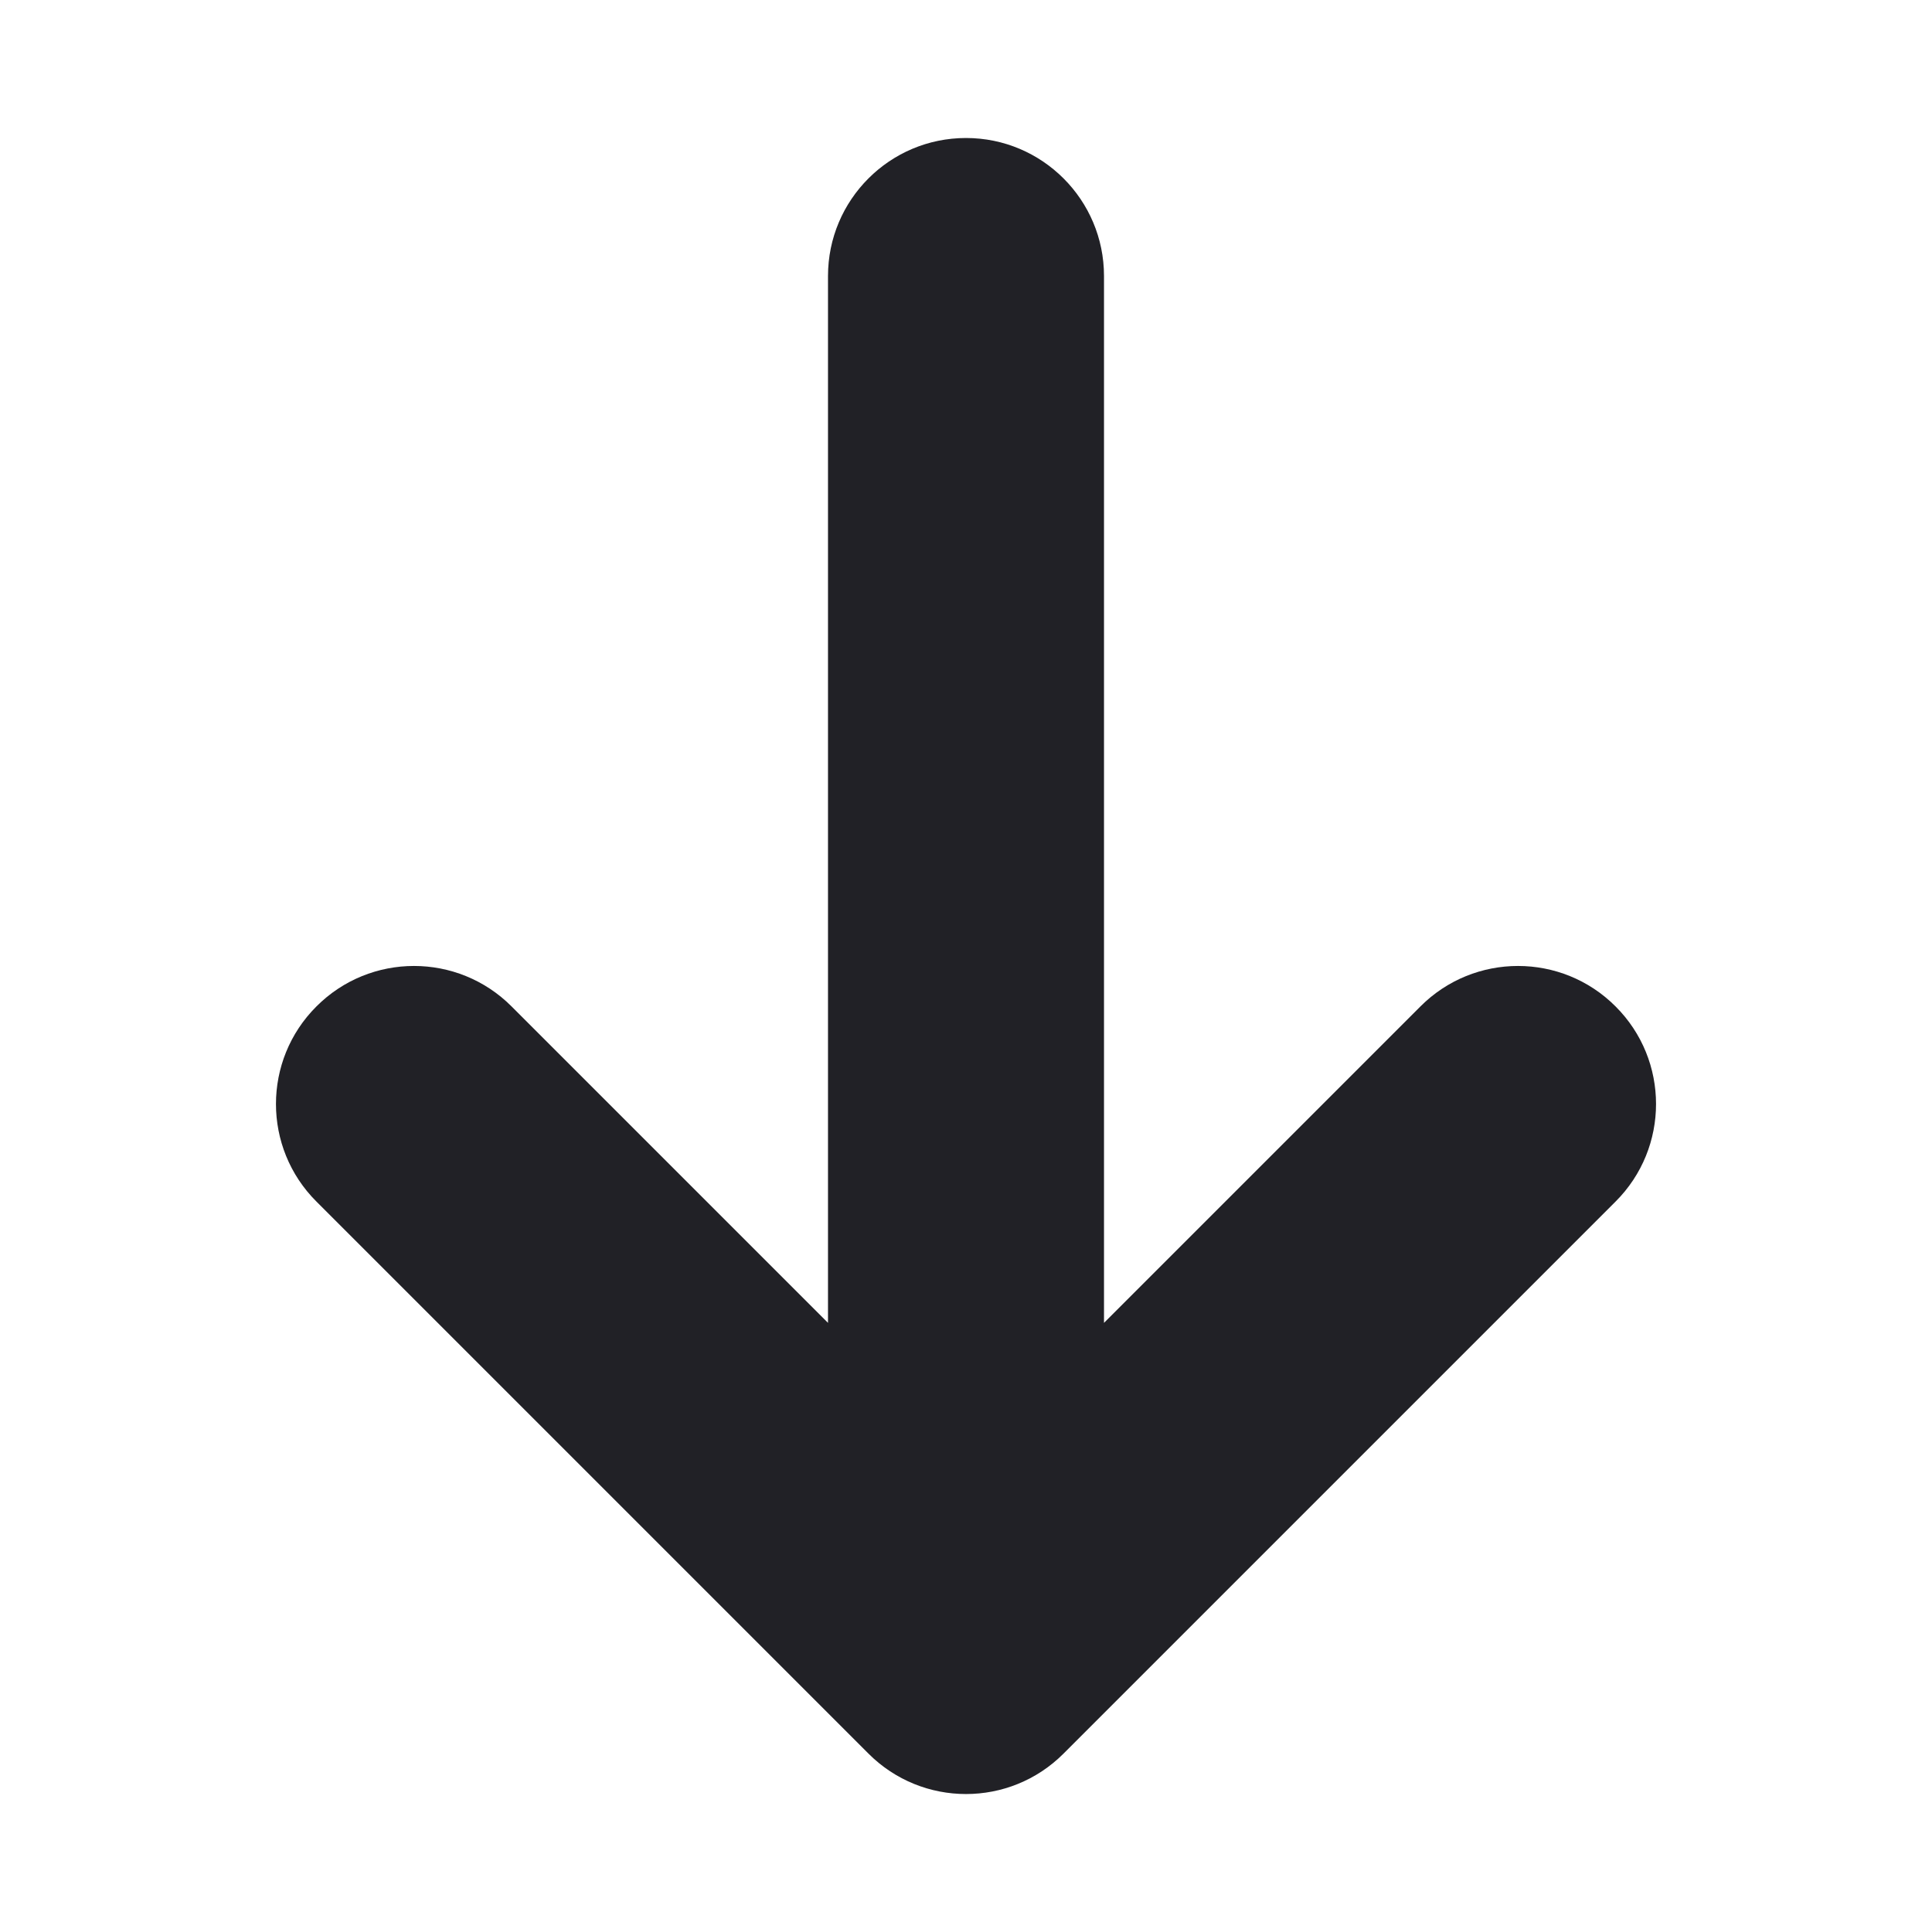 <svg width="14" height="14" viewBox="0 0 14 14" fill="none" xmlns="http://www.w3.org/2000/svg">
<path fill-rule="evenodd" clip-rule="evenodd" d="M6.293 12.707C6.683 13.098 7.317 13.098 7.707 12.707L11.707 8.707C12.098 8.317 12.098 7.683 11.707 7.293C11.317 6.902 10.683 6.902 10.293 7.293L8 9.586V2C8 1.448 7.552 1 7 1C6.448 1 6 1.448 6 2V9.586L3.707 7.293C3.317 6.902 2.683 6.902 2.293 7.293C1.902 7.683 1.902 8.317 2.293 8.707L6.293 12.707Z" fill="#212126"/>
</svg>

